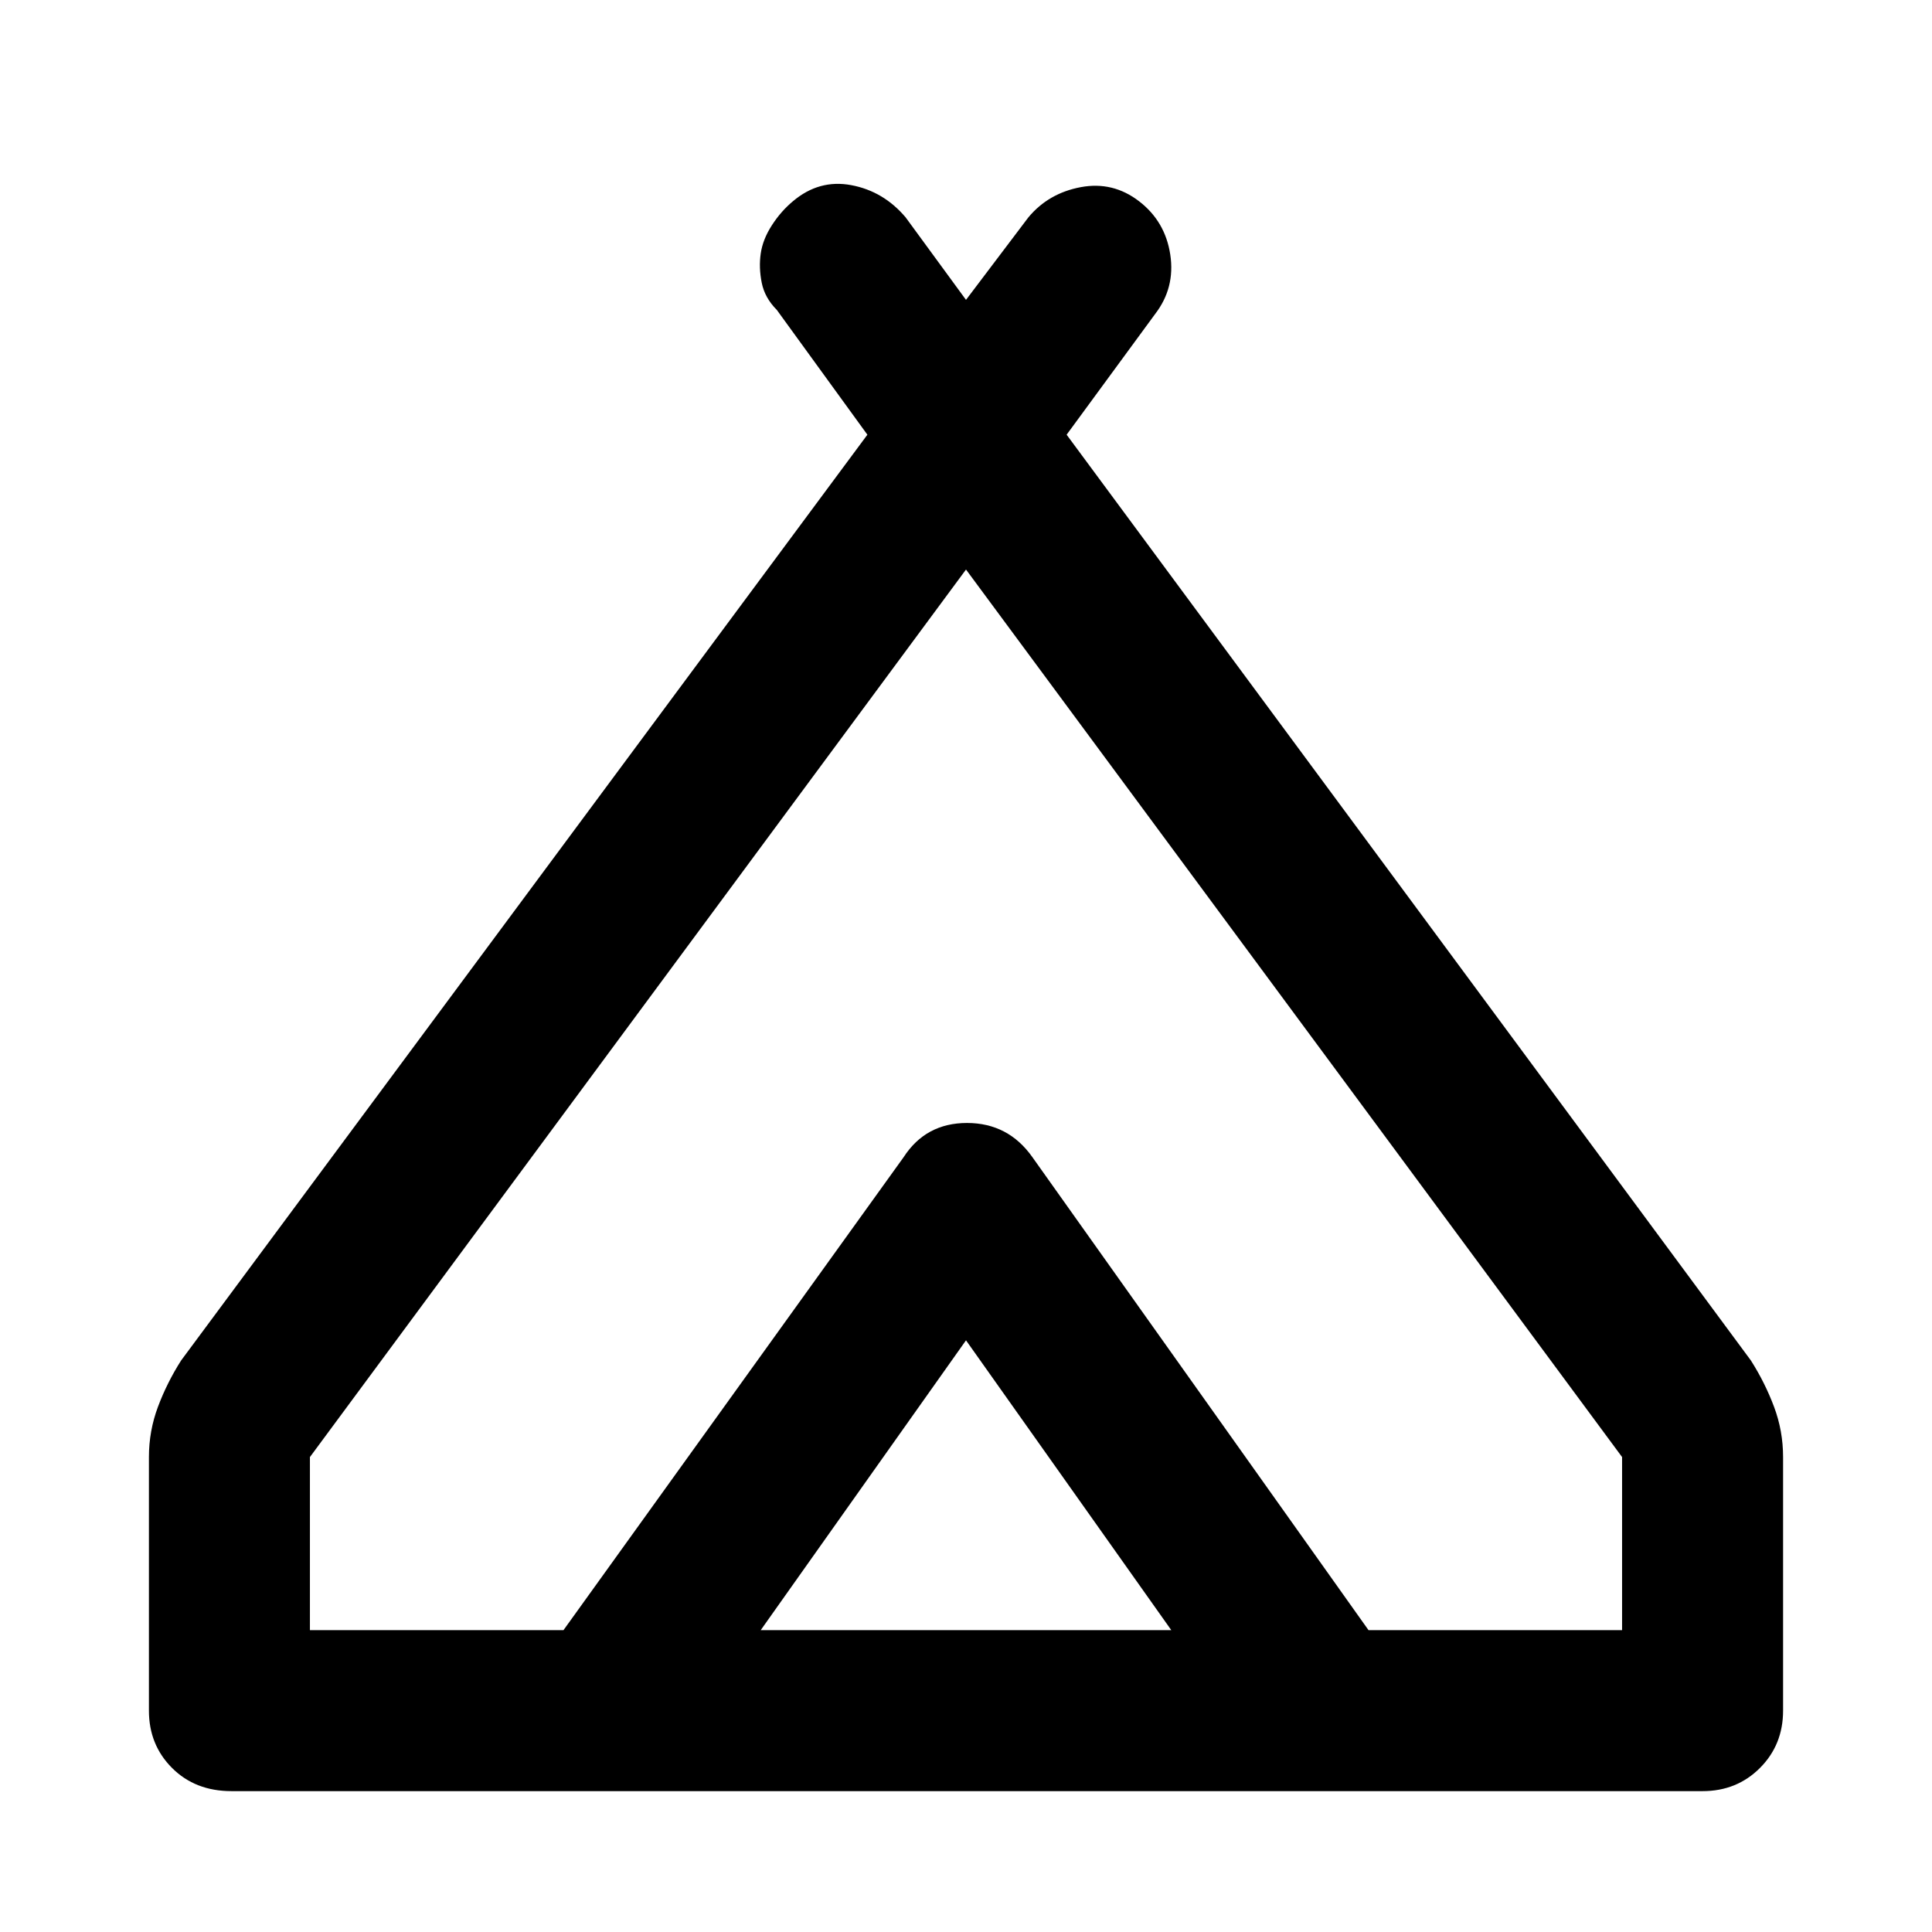 <svg xmlns="http://www.w3.org/2000/svg" width="48" height="48" viewBox="0 0 48 48"><path d="M3.7 42.5v-6.3q0-.65.225-1.25T4.5 33.8l17.05-23-2.25-3.1q-.3-.3-.375-.675-.075-.375-.025-.725.05-.35.275-.7.225-.35.525-.6.65-.55 1.45-.4.8.15 1.35.8L24 7.45l1.55-2.05q.5-.6 1.3-.75.8-.15 1.45.35.65.5.775 1.325T28.7 7.8l-2.2 3 17 23q.35.55.575 1.15.225.6.225 1.25v6.3q0 .85-.575 1.425-.575.575-1.425.575H5.75q-.9 0-1.475-.575Q3.7 43.35 3.7 42.5ZM24 14.15 7.7 36.2v4.3H14l8.45-11.75Q23 27.9 24 27.9t1.6.85L34 40.5h6.3v-4.3ZM18.9 40.5h10.2L24 33.3Zm6.75-11.75L34 40.5l-8.4-11.75q-.6-.85-1.6-.85t-1.55.85L14 40.5l8.45-11.75q.55-.85 1.575-.85t1.625.85Z"/></svg>